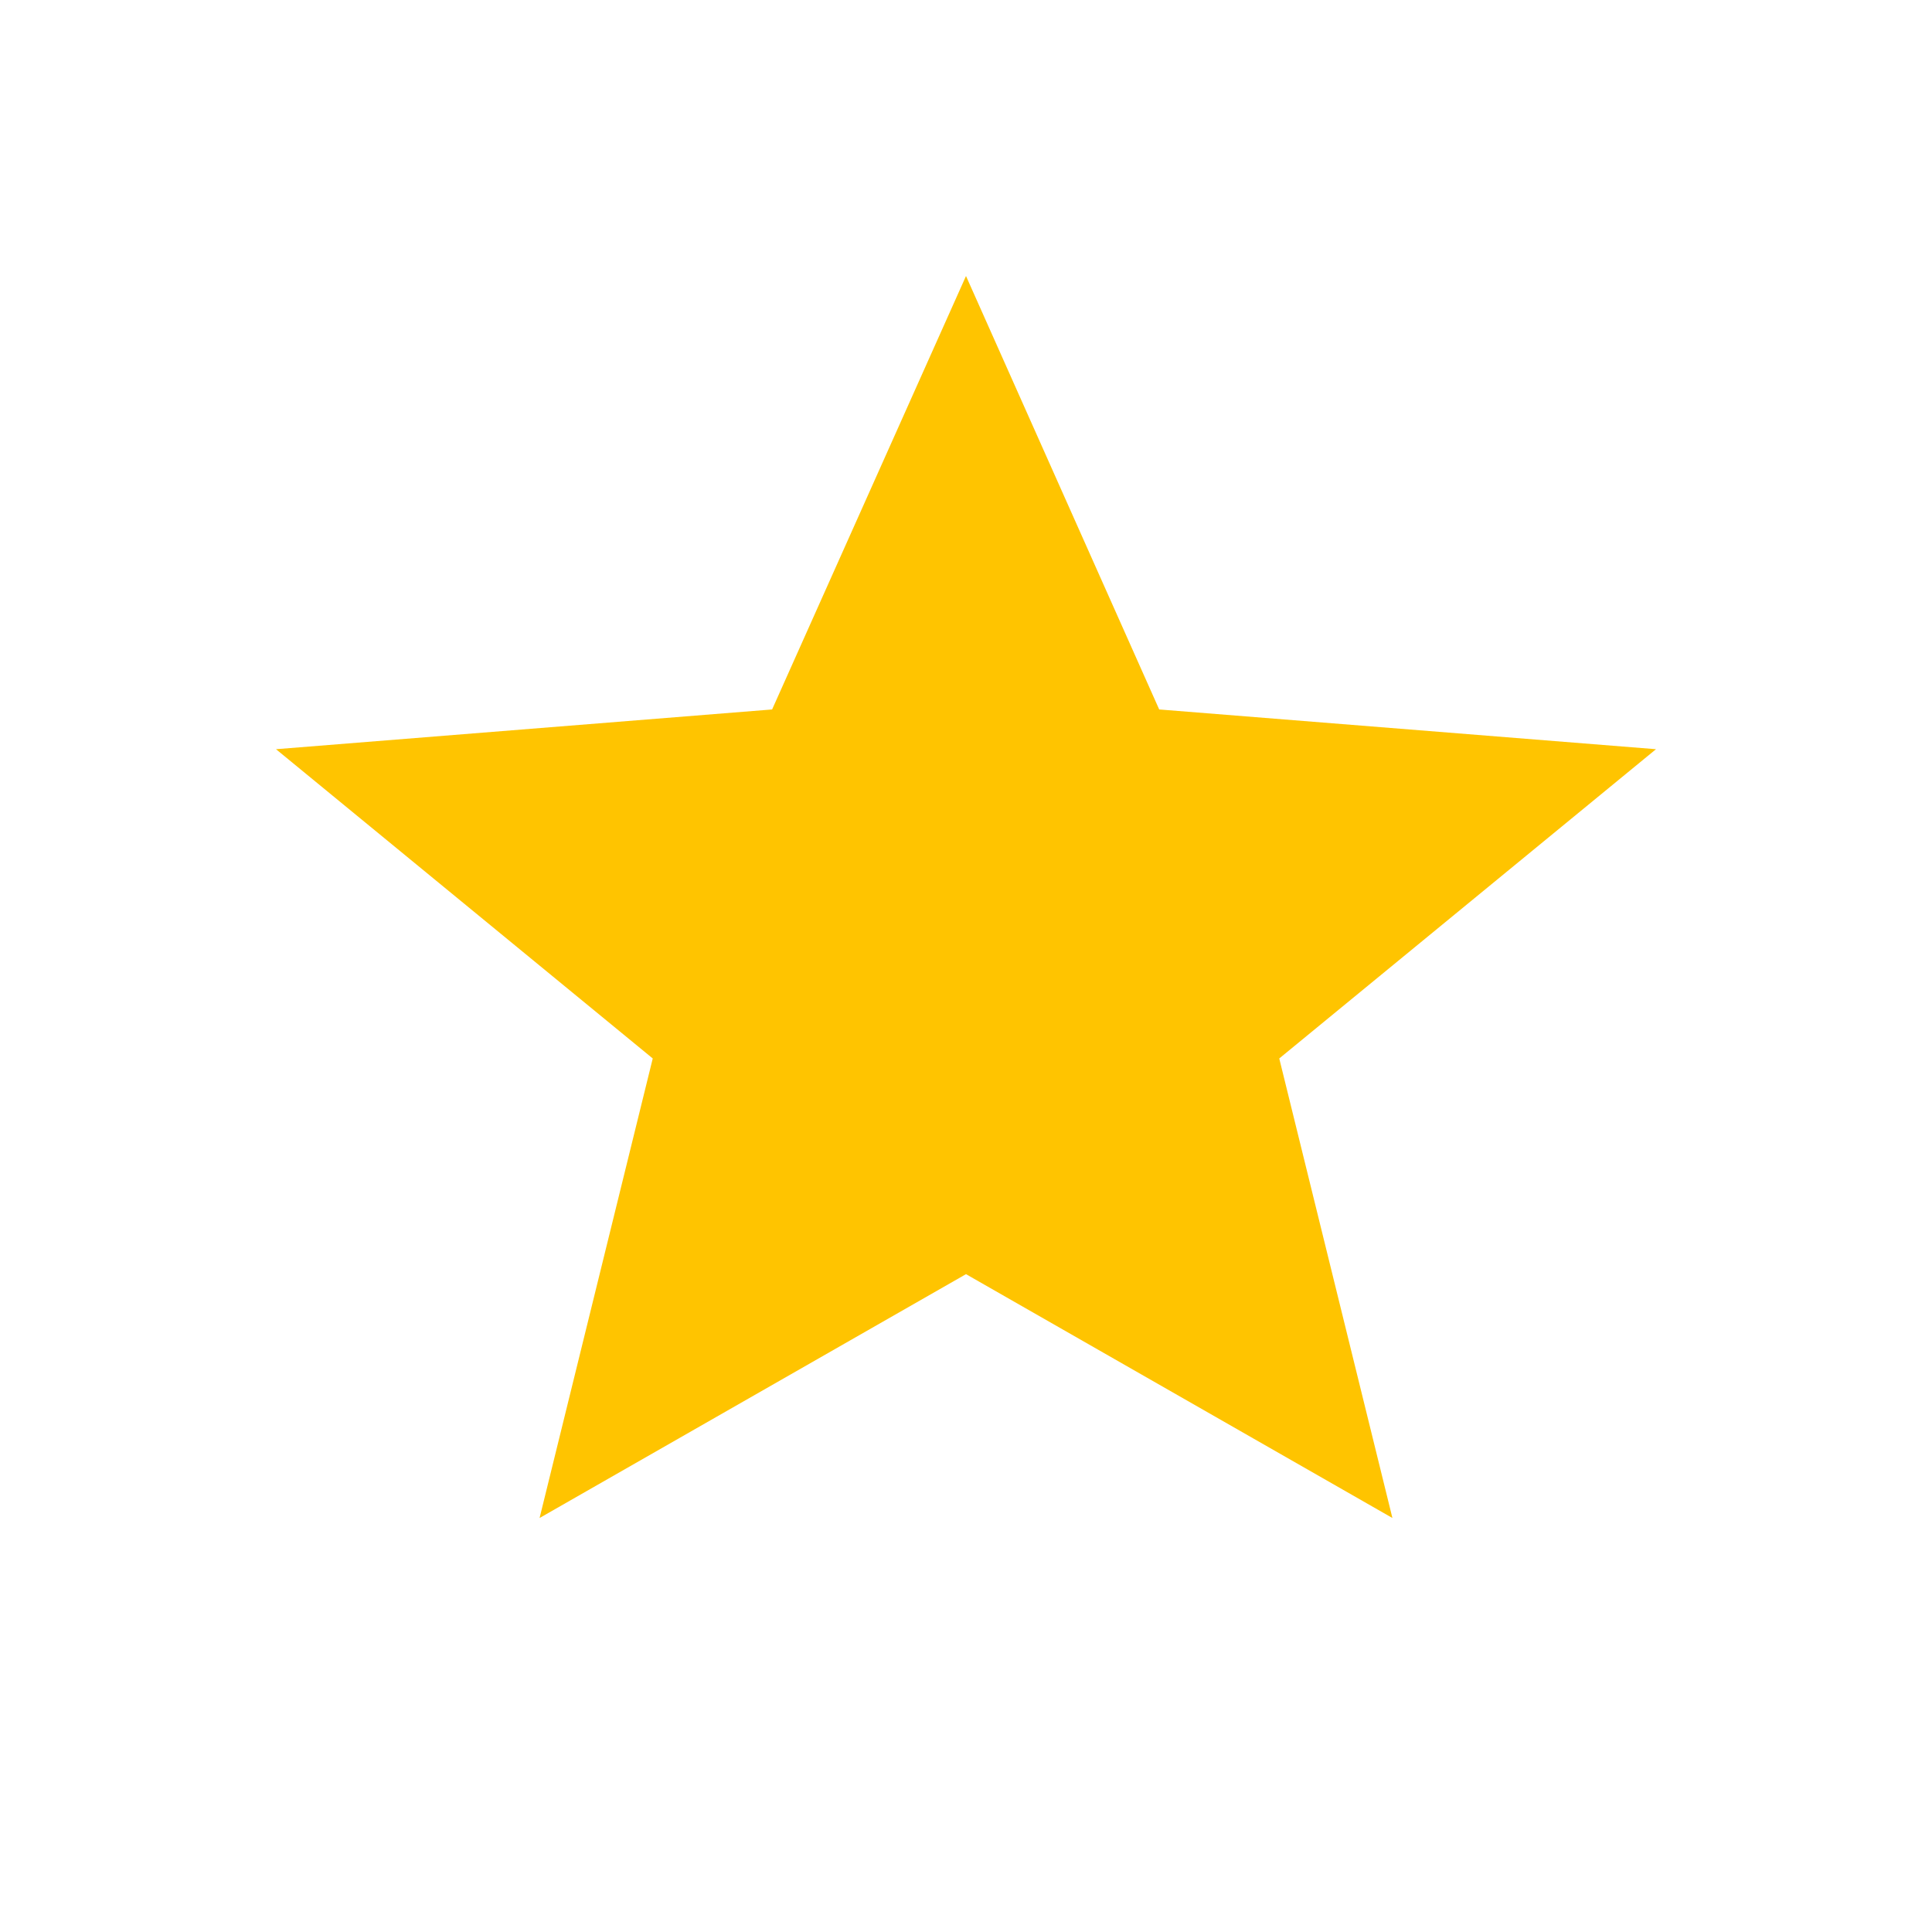 <svg id="star_black_24dp" xmlns="http://www.w3.org/2000/svg" width="14" height="14" viewBox="0 0 14 14">
  <path id="Path_65" data-name="Path 65" d="M0,0H14V14H0Z" fill="none"/>
  <path id="Path_66" data-name="Path 66" d="M0,0H14V14H0Z" fill="none"/>
  <path id="Path_67" data-name="Path 67" d="M7,9.233,10.09,11,9.27,7.67,12,5.429,8.4,5.141,7,2,5.595,5.141,2,5.429,4.73,7.67,3.91,11Z" fill="#ffc400"/>
</svg>
